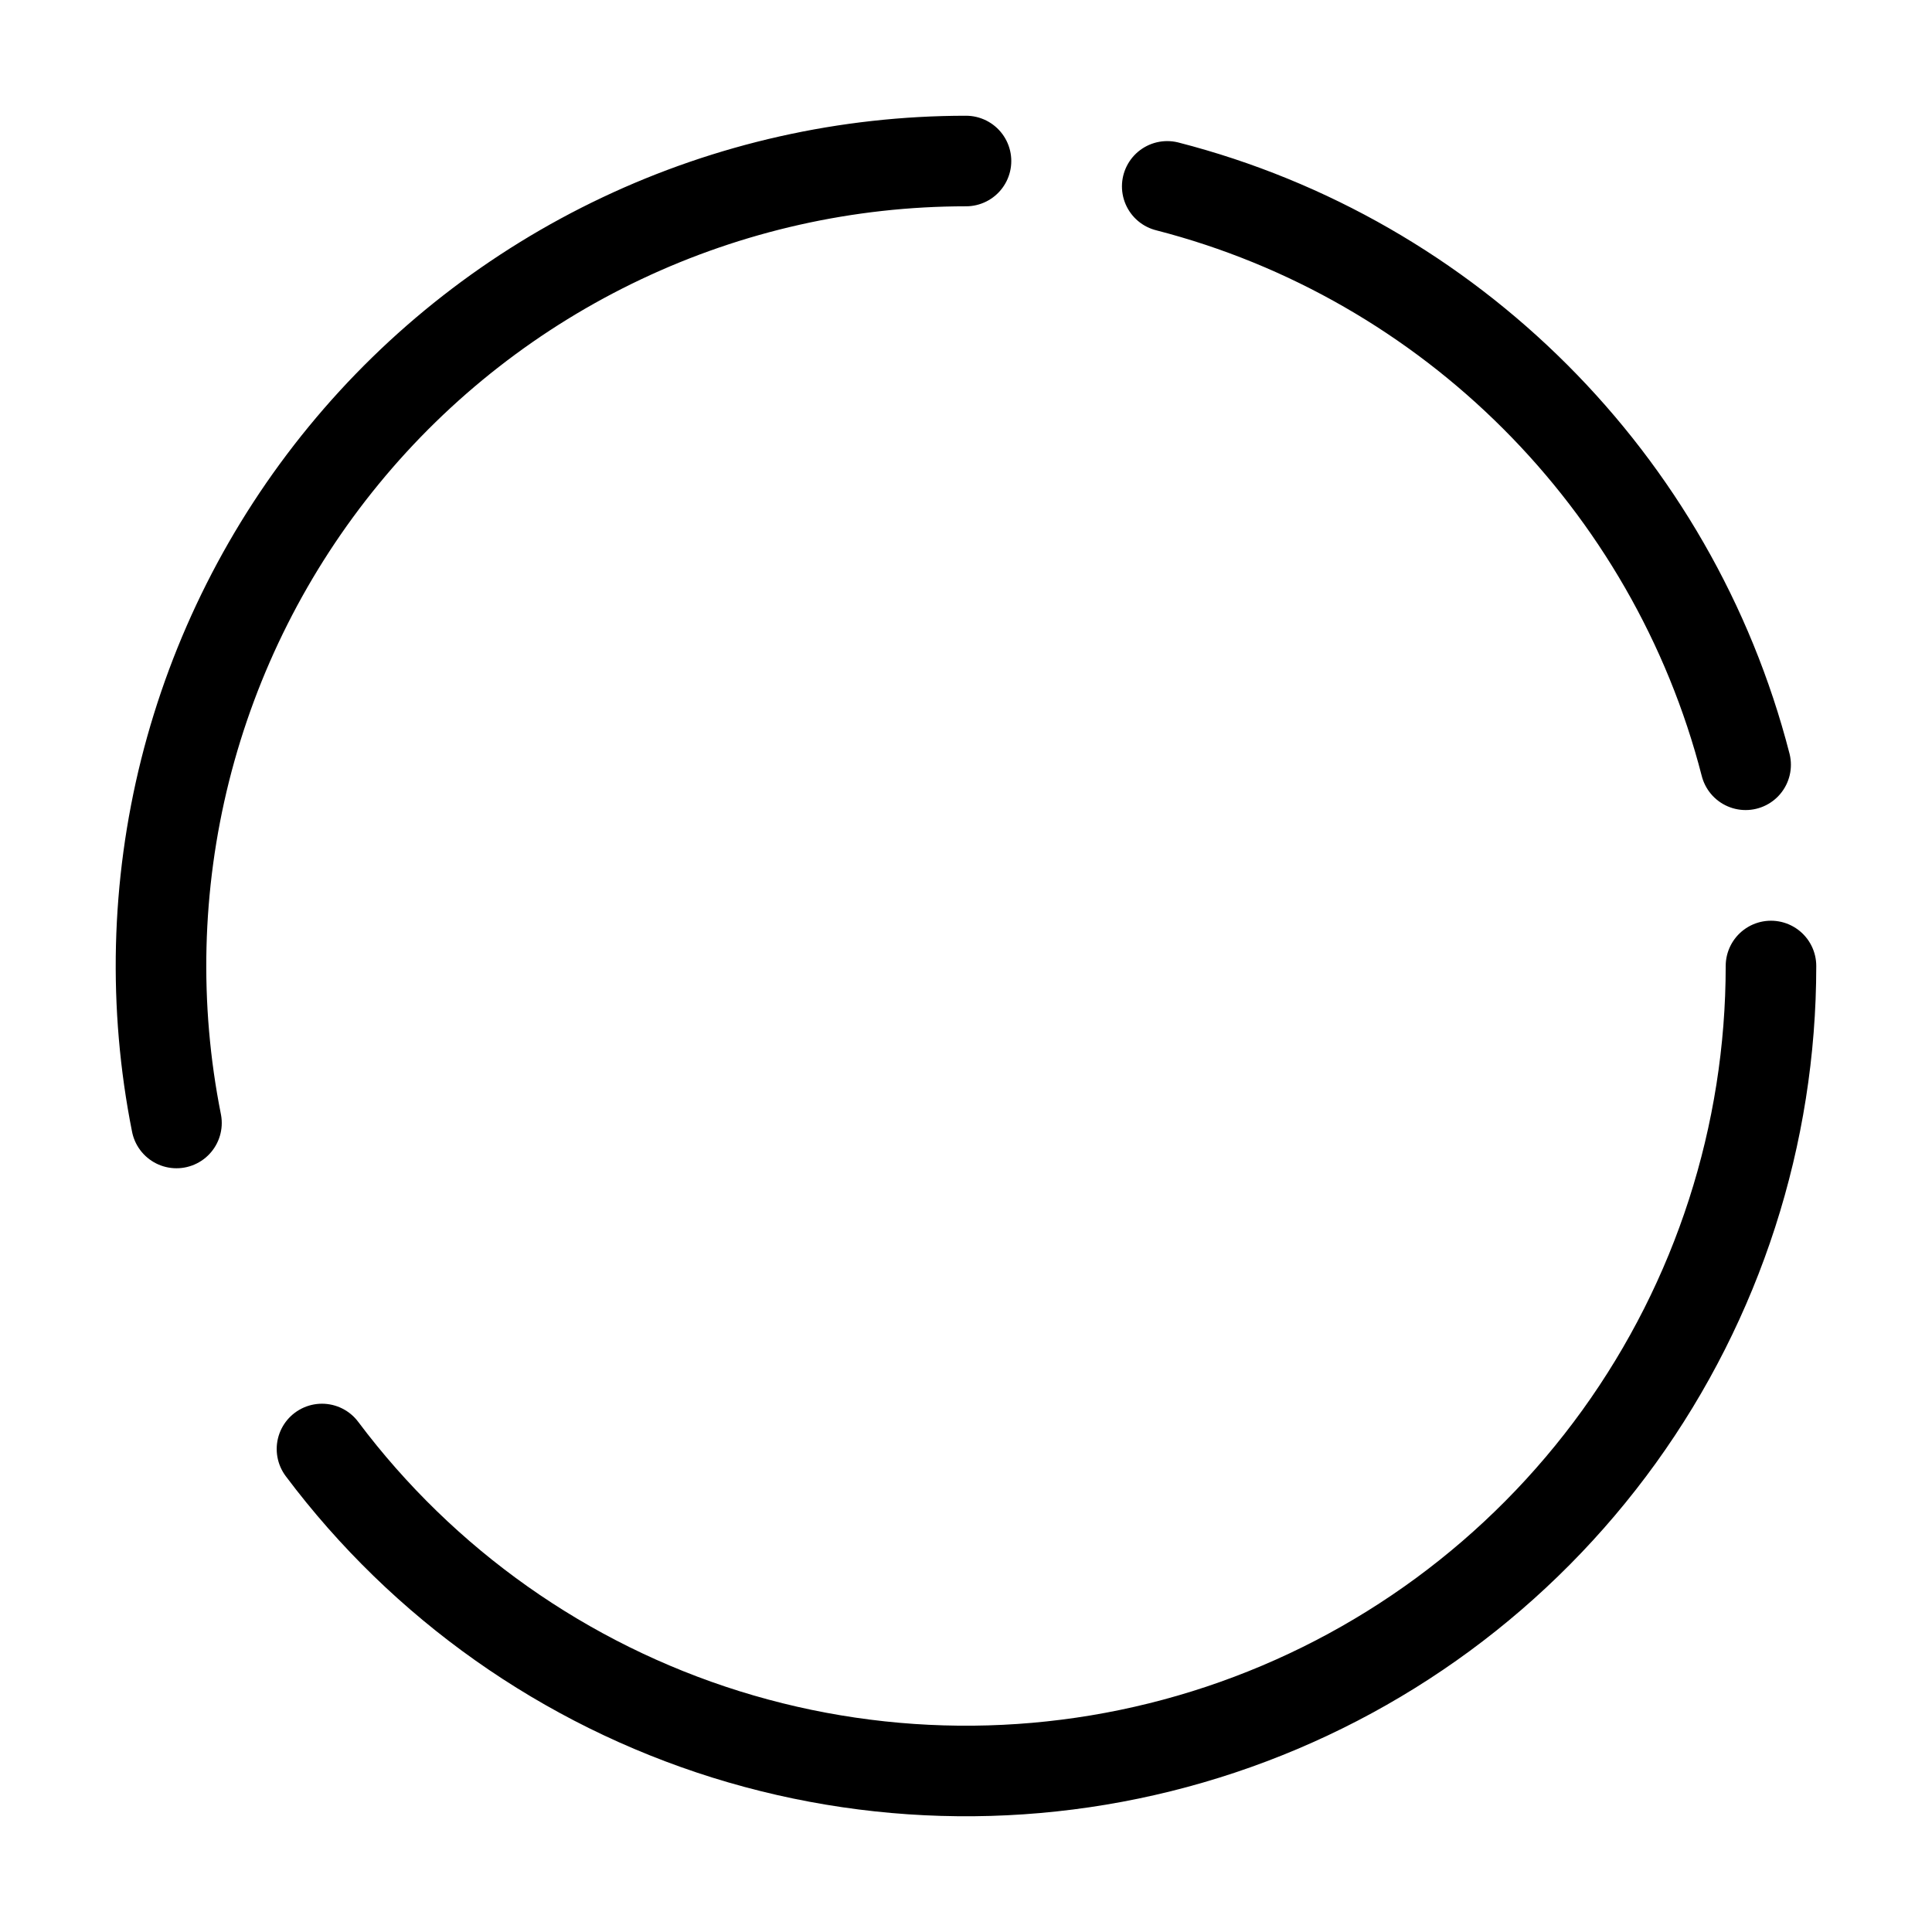 <svg width="32" height="32" viewBox="0 0 32 32" fill="none" xmlns="http://www.w3.org/2000/svg">
<path d="M19.333 3.087C24.019 4.292 27.707 7.98 28.913 12.667M29.333 16C29.333 18.798 28.453 21.526 26.817 23.796C25.18 26.066 22.871 27.764 20.216 28.649C17.561 29.534 14.696 29.561 12.024 28.727C9.353 27.892 7.012 26.239 5.333 24M2.923 18.6C2.538 16.666 2.587 14.672 3.066 12.759C3.546 10.847 4.443 9.065 5.694 7.541C6.944 6.017 8.517 4.79 10.3 3.947C12.082 3.104 14.029 2.667 16 2.667" stroke="black" stroke-width="1.5" stroke-linecap="round"/>
</svg>
